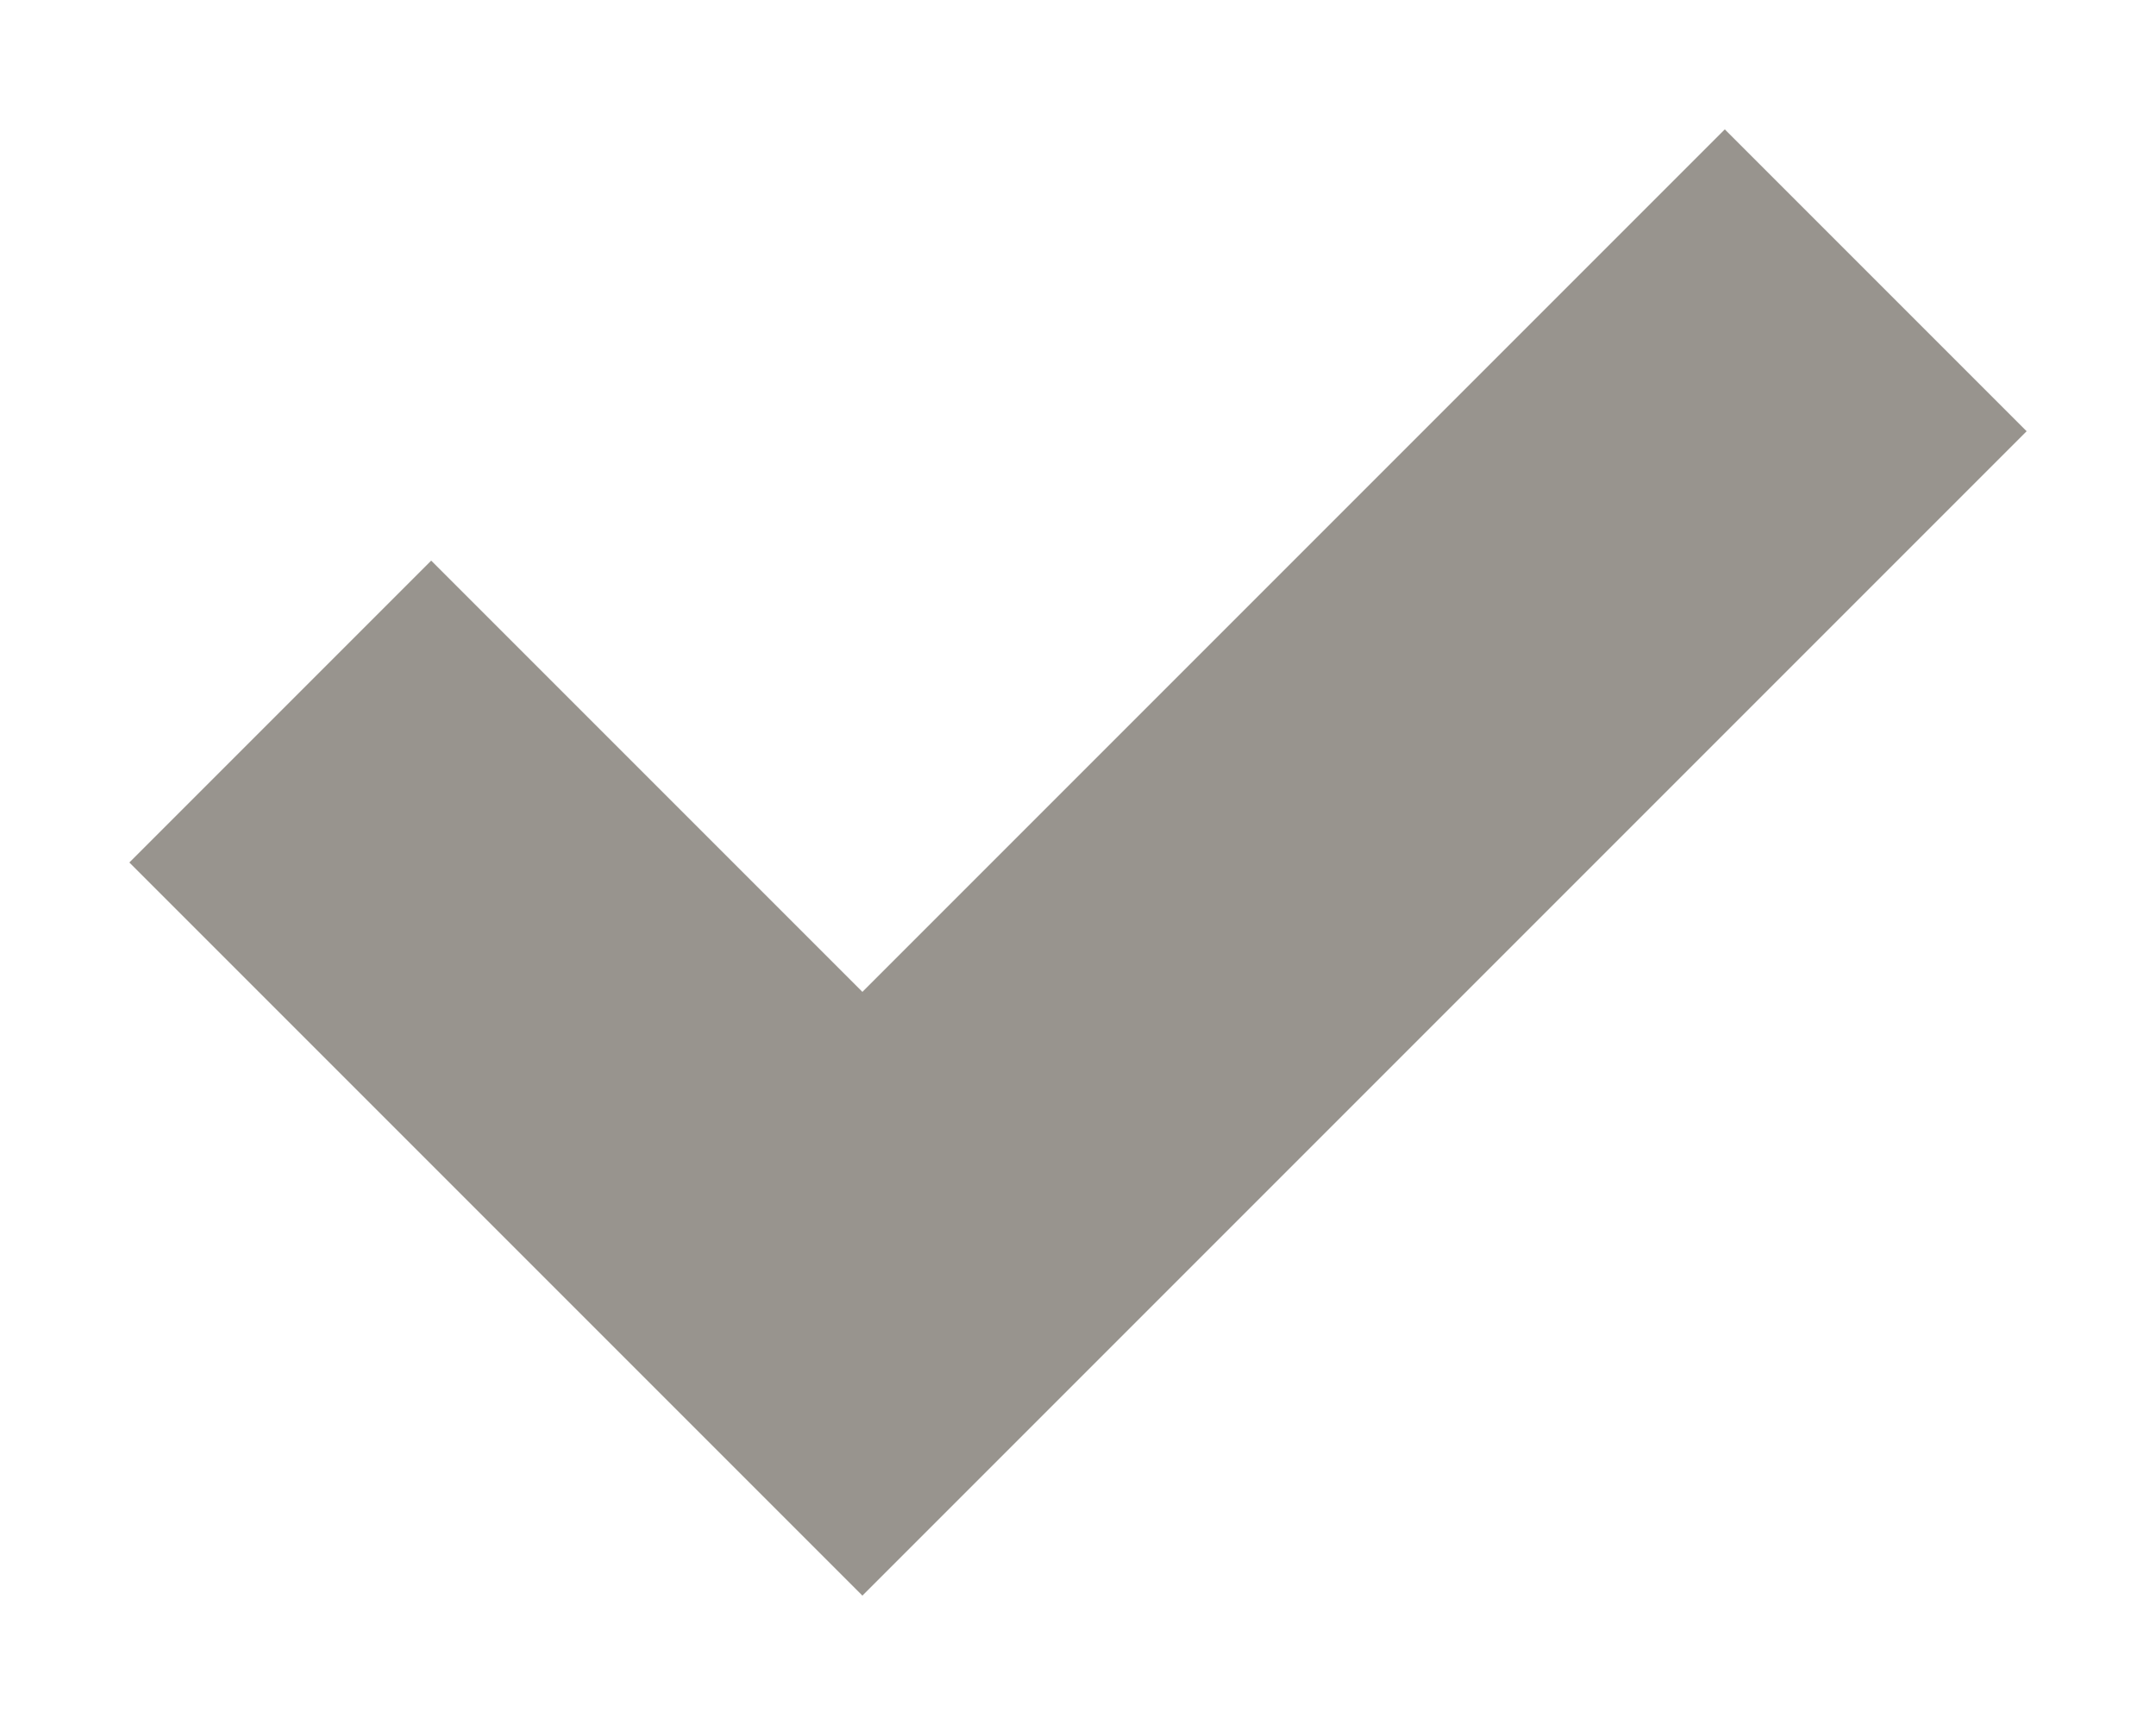 <?xml version="1.0" encoding="UTF-8"?>
<svg width="10px" height="8px" viewBox="0 0 10 8" version="1.1" xmlns="http://www.w3.org/2000/svg" xmlns:xlink="http://www.w3.org/1999/xlink">
    <!-- Generator: Sketch 61 (89581) - https://sketch.com -->
    <title>checked</title>
    <desc>Created with Sketch.</desc>
    <g id="Page-1" stroke="none" stroke-width="1" fill="none" fill-rule="evenodd">
        <g id="checked" fill="#98948E" fill-rule="nonzero">
            <polygon id="Path" points="9.4 2 8 0.6 4 4.6 2 2.6 0.6 4 4 7.4"></polygon>
        </g>
    </g>
</svg>